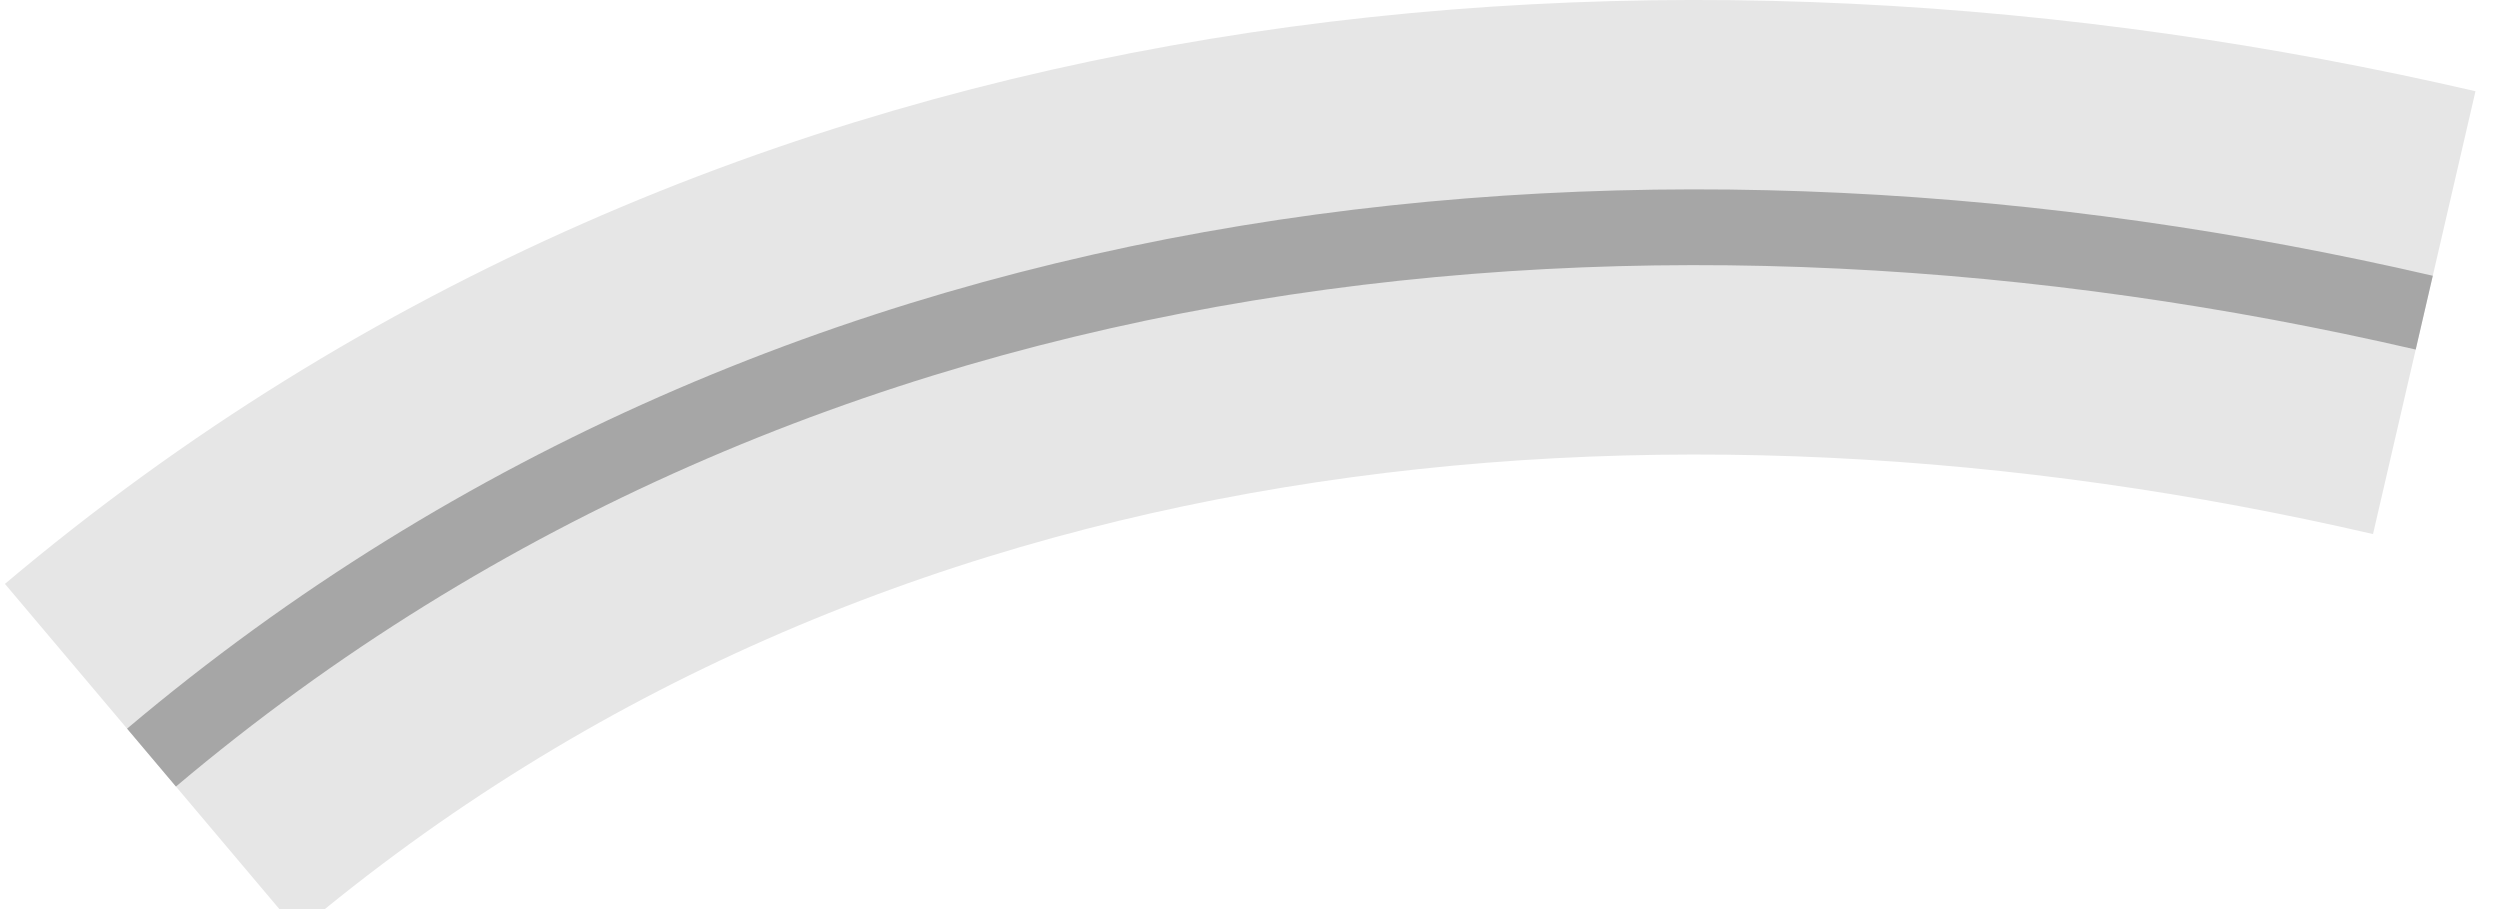 <?xml version="1.0" encoding="utf-8"?>
<!-- Generator: Adobe Illustrator 16.0.0, SVG Export Plug-In . SVG Version: 6.00 Build 0)  -->
<!DOCTYPE svg PUBLIC "-//W3C//DTD SVG 1.1//EN" "http://www.w3.org/Graphics/SVG/1.1/DTD/svg11.dtd">
<svg version="1.1" id="Layer_1" xmlns:x="http://ns.adobe.com/Extensibility/1.0/" xmlns:i="http://ns.adobe.com/AdobeIllustrator/10.0/" xmlns:graph="http://ns.adobe.com/Graphs/1.0/"
	 xmlns="http://www.w3.org/2000/svg" xmlns:xlink="http://www.w3.org/1999/xlink" xmlns:a="http://ns.adobe.com/AdobeSVGViewerExtensions/3.0/"
	 x="0px" y="0px" width="33px" height="12px" viewBox="0 -1 33 12" enable-background="new 0 -1 33 12" xml:space="preserve">
<path fill="none" stroke="#E6E6E6" stroke-width="6" stroke-miterlimit="10" d="M32,3.127C21.977,0.808,10.599,1.743,2,9"/>
<path fill="none" stroke="#A6A6A6" stroke-miterlimit="10" d="M32,3.127C21.977,0.808,10.599,1.743,2,9"/>
</svg>
